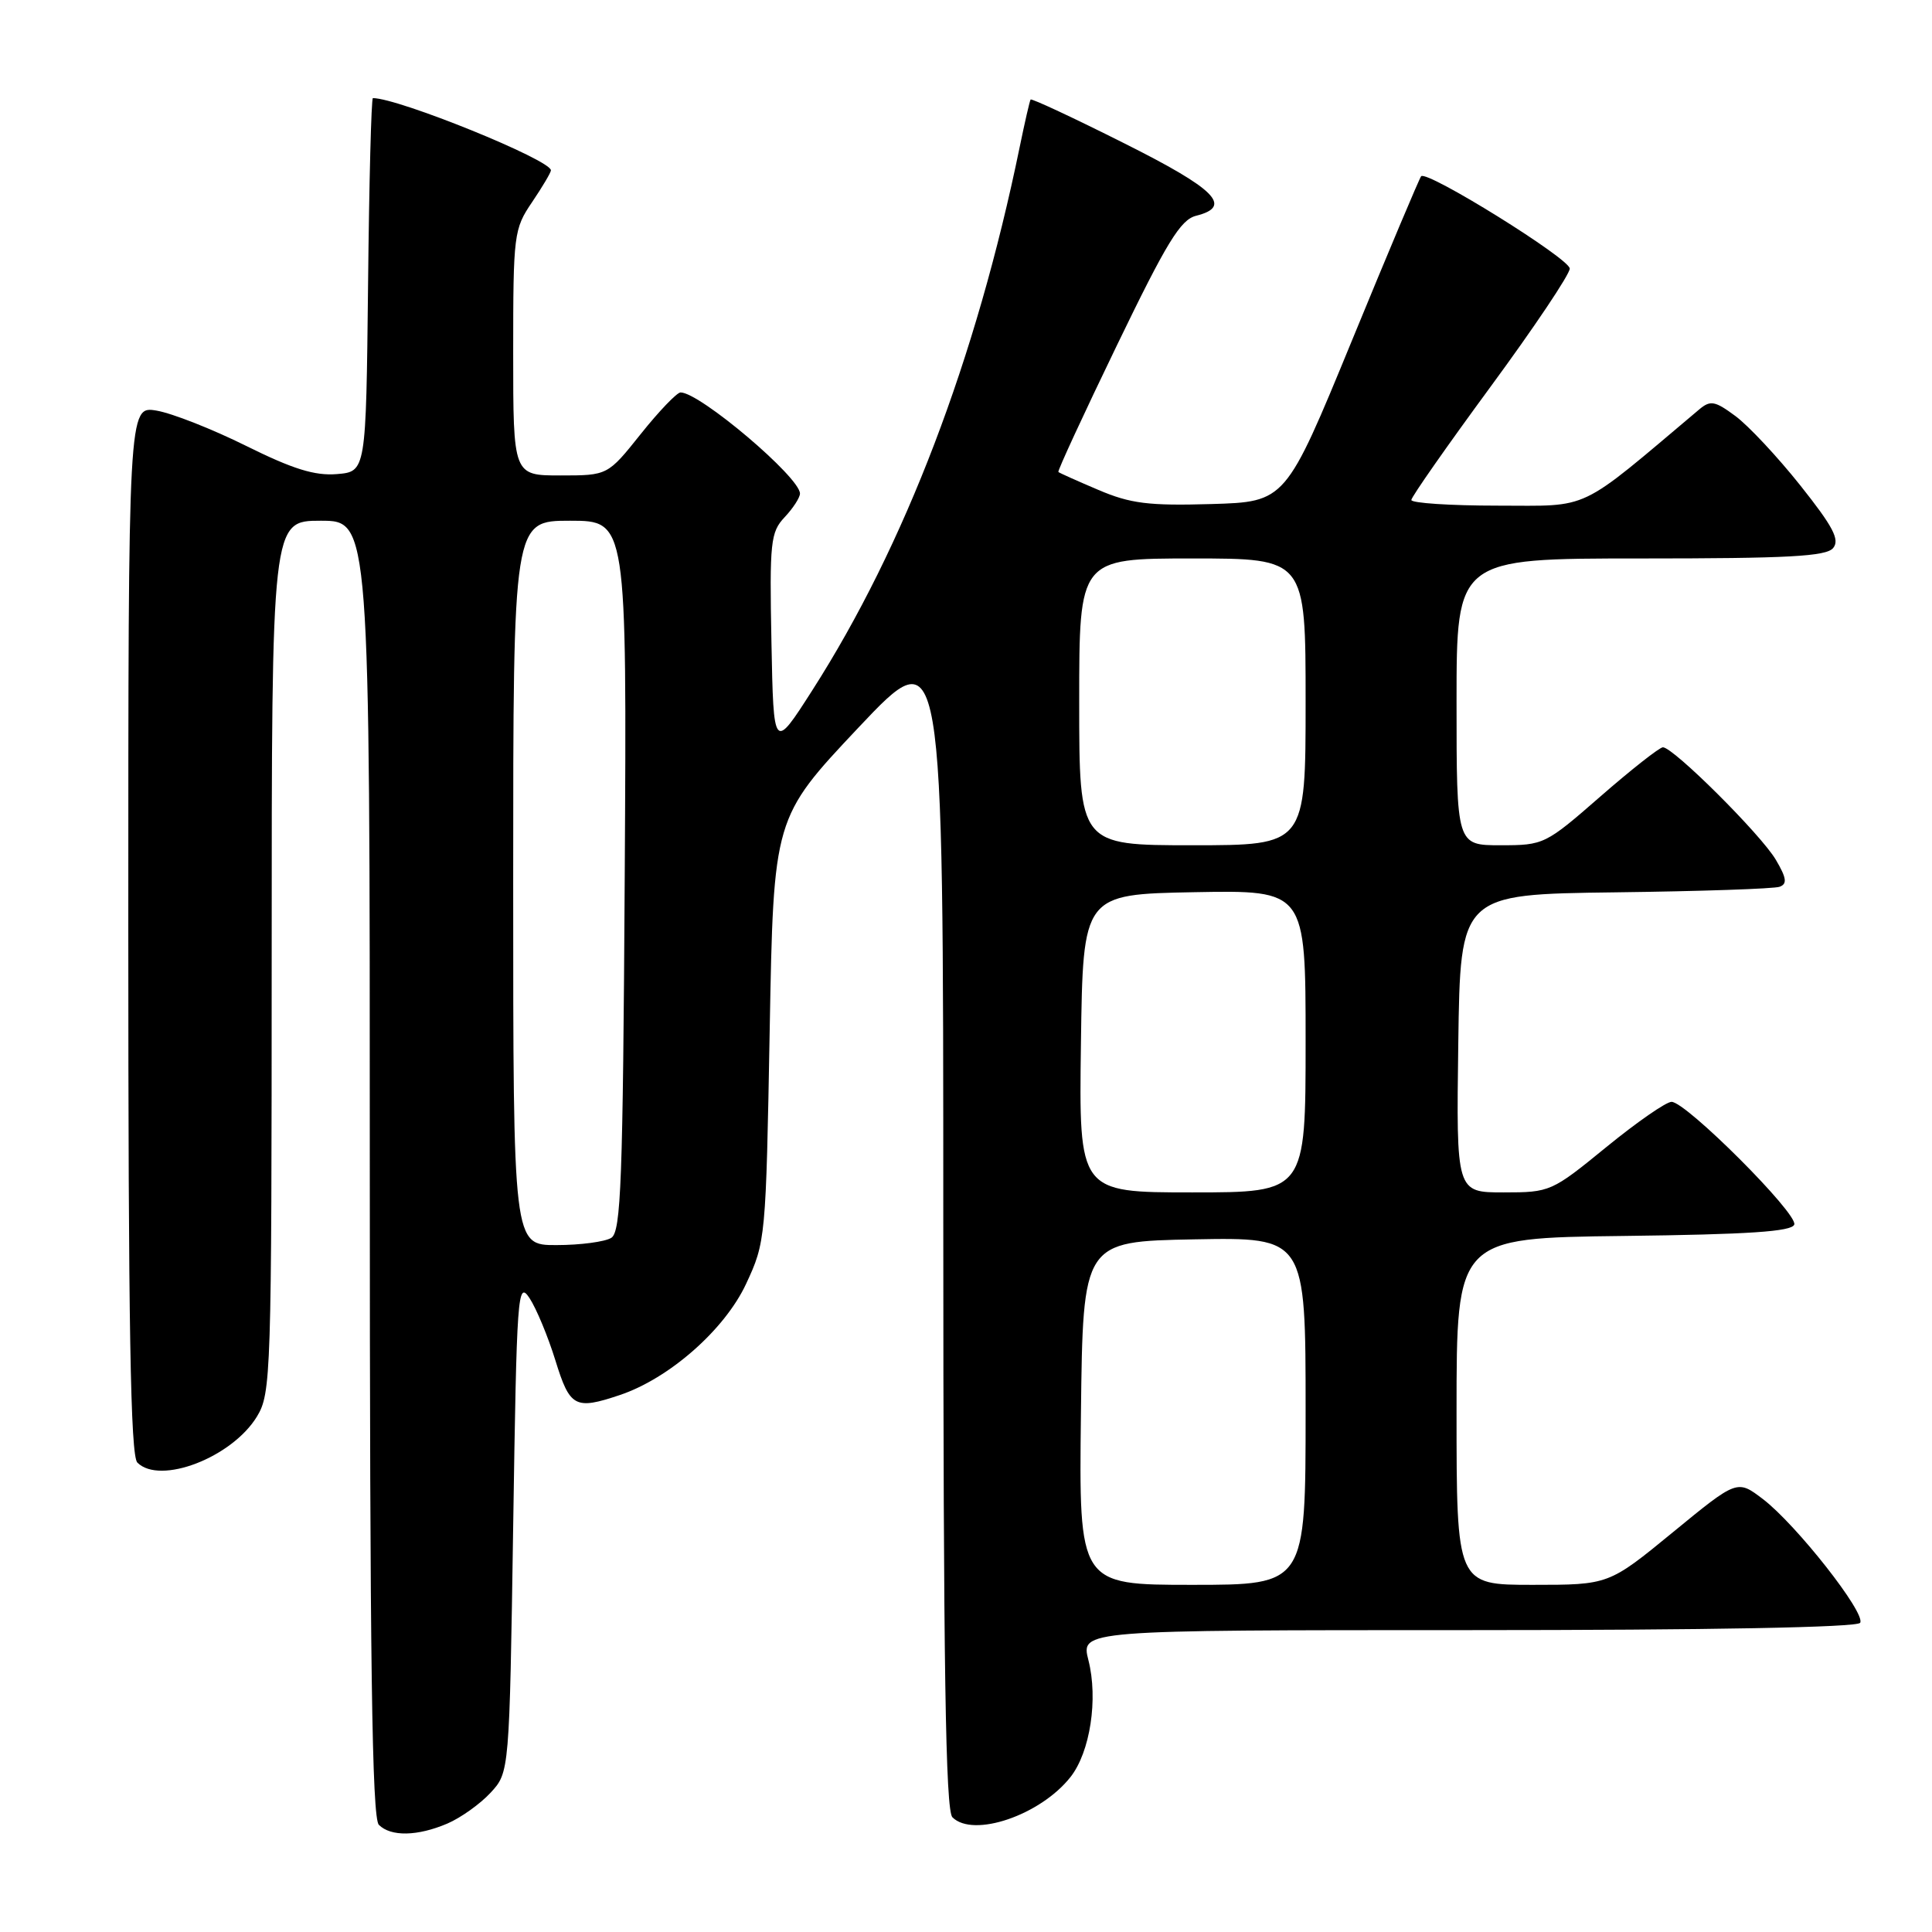 <?xml version="1.0" encoding="UTF-8" standalone="no"?>
<!DOCTYPE svg PUBLIC "-//W3C//DTD SVG 1.1//EN" "http://www.w3.org/Graphics/SVG/1.1/DTD/svg11.dtd" >
<svg xmlns="http://www.w3.org/2000/svg" xmlns:xlink="http://www.w3.org/1999/xlink" version="1.1" viewBox="0 0 256 256">
 <g >
 <path fill="currentColor"
d=" M 59.28 241.63 C 61.05 240.87 63.62 239.04 65.00 237.55 C 67.50 234.84 67.50 234.84 68.00 202.17 C 68.47 171.33 68.59 169.64 70.16 172.00 C 71.07 173.38 72.61 177.09 73.59 180.25 C 75.51 186.47 76.19 186.84 82.10 184.86 C 88.66 182.67 96.01 176.21 98.85 170.14 C 101.45 164.57 101.49 164.15 101.99 136.42 C 102.50 108.35 102.50 108.35 113.74 96.42 C 124.99 84.50 124.99 84.50 124.99 162.05 C 125.00 221.03 125.29 239.89 126.20 240.80 C 128.96 243.56 137.87 240.52 141.85 235.46 C 144.45 232.16 145.53 225.12 144.22 219.98 C 143.21 216.00 143.21 216.00 194.55 216.00 C 226.63 216.00 246.11 215.64 246.48 215.03 C 247.26 213.77 238.01 202.01 233.60 198.64 C 230.19 196.04 230.19 196.04 221.68 203.02 C 213.17 210.00 213.17 210.00 203.09 210.00 C 193.00 210.00 193.00 210.00 193.00 187.02 C 193.00 164.04 193.00 164.04 215.17 163.77 C 231.72 163.57 237.44 163.19 237.75 162.26 C 238.23 160.81 223.42 146.00 221.49 146.00 C 220.77 146.00 216.88 148.70 212.84 152.00 C 205.60 157.91 205.41 158.00 199.23 158.00 C 192.96 158.00 192.96 158.00 193.23 138.25 C 193.50 118.50 193.50 118.50 214.00 118.24 C 225.28 118.10 235.09 117.77 235.81 117.50 C 236.84 117.12 236.73 116.34 235.31 113.93 C 233.34 110.58 221.69 98.99 220.34 99.02 C 219.88 99.04 216.16 101.96 212.08 105.52 C 204.77 111.90 204.57 112.00 198.83 112.00 C 193.00 112.00 193.00 112.00 193.00 93.00 C 193.00 74.00 193.00 74.00 217.38 74.00 C 236.92 74.00 241.98 73.73 242.90 72.62 C 243.81 71.52 242.90 69.79 238.55 64.32 C 235.52 60.51 231.64 56.37 229.94 55.12 C 227.24 53.12 226.64 53.01 225.17 54.24 C 208.84 68.00 210.93 67.00 198.44 67.00 C 192.15 67.00 187.01 66.66 187.01 66.25 C 187.02 65.84 191.75 59.08 197.51 51.24 C 203.28 43.39 208.00 36.35 208.00 35.59 C 208.00 34.28 189.12 22.55 188.31 23.35 C 188.10 23.57 183.97 33.36 179.14 45.12 C 170.35 66.50 170.35 66.50 160.48 66.79 C 152.18 67.03 149.80 66.73 145.55 64.92 C 142.77 63.74 140.38 62.67 140.24 62.54 C 140.10 62.42 143.59 54.87 147.99 45.77 C 154.60 32.09 156.42 29.11 158.49 28.59 C 163.39 27.36 161.12 25.07 148.89 18.95 C 142.24 15.61 136.69 13.02 136.56 13.19 C 136.44 13.36 135.79 16.20 135.11 19.50 C 129.35 47.54 119.89 72.33 107.62 91.49 C 102.50 99.49 102.50 99.49 102.22 85.09 C 101.96 71.79 102.10 70.52 103.97 68.53 C 105.09 67.34 106.00 65.93 106.00 65.40 C 106.00 63.24 92.73 52.00 90.18 52.00 C 89.70 52.00 87.32 54.48 84.91 57.50 C 80.52 63.00 80.52 63.00 74.26 63.00 C 68.00 63.00 68.00 63.00 68.00 46.73 C 68.00 31.03 68.09 30.34 70.50 26.79 C 71.87 24.76 73.00 22.86 73.00 22.57 C 73.00 21.19 52.81 13.00 49.41 13.00 C 49.20 13.00 48.91 24.14 48.77 37.75 C 48.50 62.50 48.50 62.50 44.63 62.82 C 41.71 63.06 38.80 62.15 32.63 59.09 C 28.16 56.87 22.81 54.76 20.75 54.41 C 17.00 53.78 17.00 53.78 17.00 123.19 C 17.00 175.84 17.29 192.89 18.20 193.80 C 21.20 196.80 30.73 193.13 34.04 187.71 C 35.92 184.62 35.99 182.31 36.00 126.75 C 36.00 69.00 36.00 69.00 42.50 69.00 C 49.00 69.00 49.00 69.00 49.00 154.80 C 49.00 220.20 49.29 240.89 50.20 241.80 C 51.79 243.39 55.32 243.32 59.28 241.63 Z  M 143.23 187.25 C 143.50 164.50 143.50 164.50 158.25 164.22 C 173.00 163.95 173.00 163.95 173.00 186.97 C 173.00 210.00 173.00 210.00 157.98 210.00 C 142.96 210.00 142.96 210.00 143.23 187.25 Z  M 68.00 117.00 C 68.00 69.00 68.00 69.00 75.53 69.00 C 83.06 69.00 83.06 69.00 82.78 116.04 C 82.54 156.55 82.29 163.21 81.00 164.02 C 80.17 164.54 76.91 164.98 73.75 164.98 C 68.00 165.00 68.00 165.00 68.00 117.00 Z  M 143.23 138.25 C 143.50 118.50 143.50 118.50 158.25 118.22 C 173.00 117.95 173.00 117.95 173.00 137.97 C 173.00 158.00 173.00 158.00 157.98 158.00 C 142.96 158.00 142.96 158.00 143.23 138.25 Z  M 143.00 93.00 C 143.00 74.00 143.00 74.00 158.00 74.00 C 173.00 74.00 173.00 74.00 173.00 93.00 C 173.00 112.00 173.00 112.00 158.00 112.00 C 143.00 112.00 143.00 112.00 143.00 93.00 Z "/>
</g>
</svg>